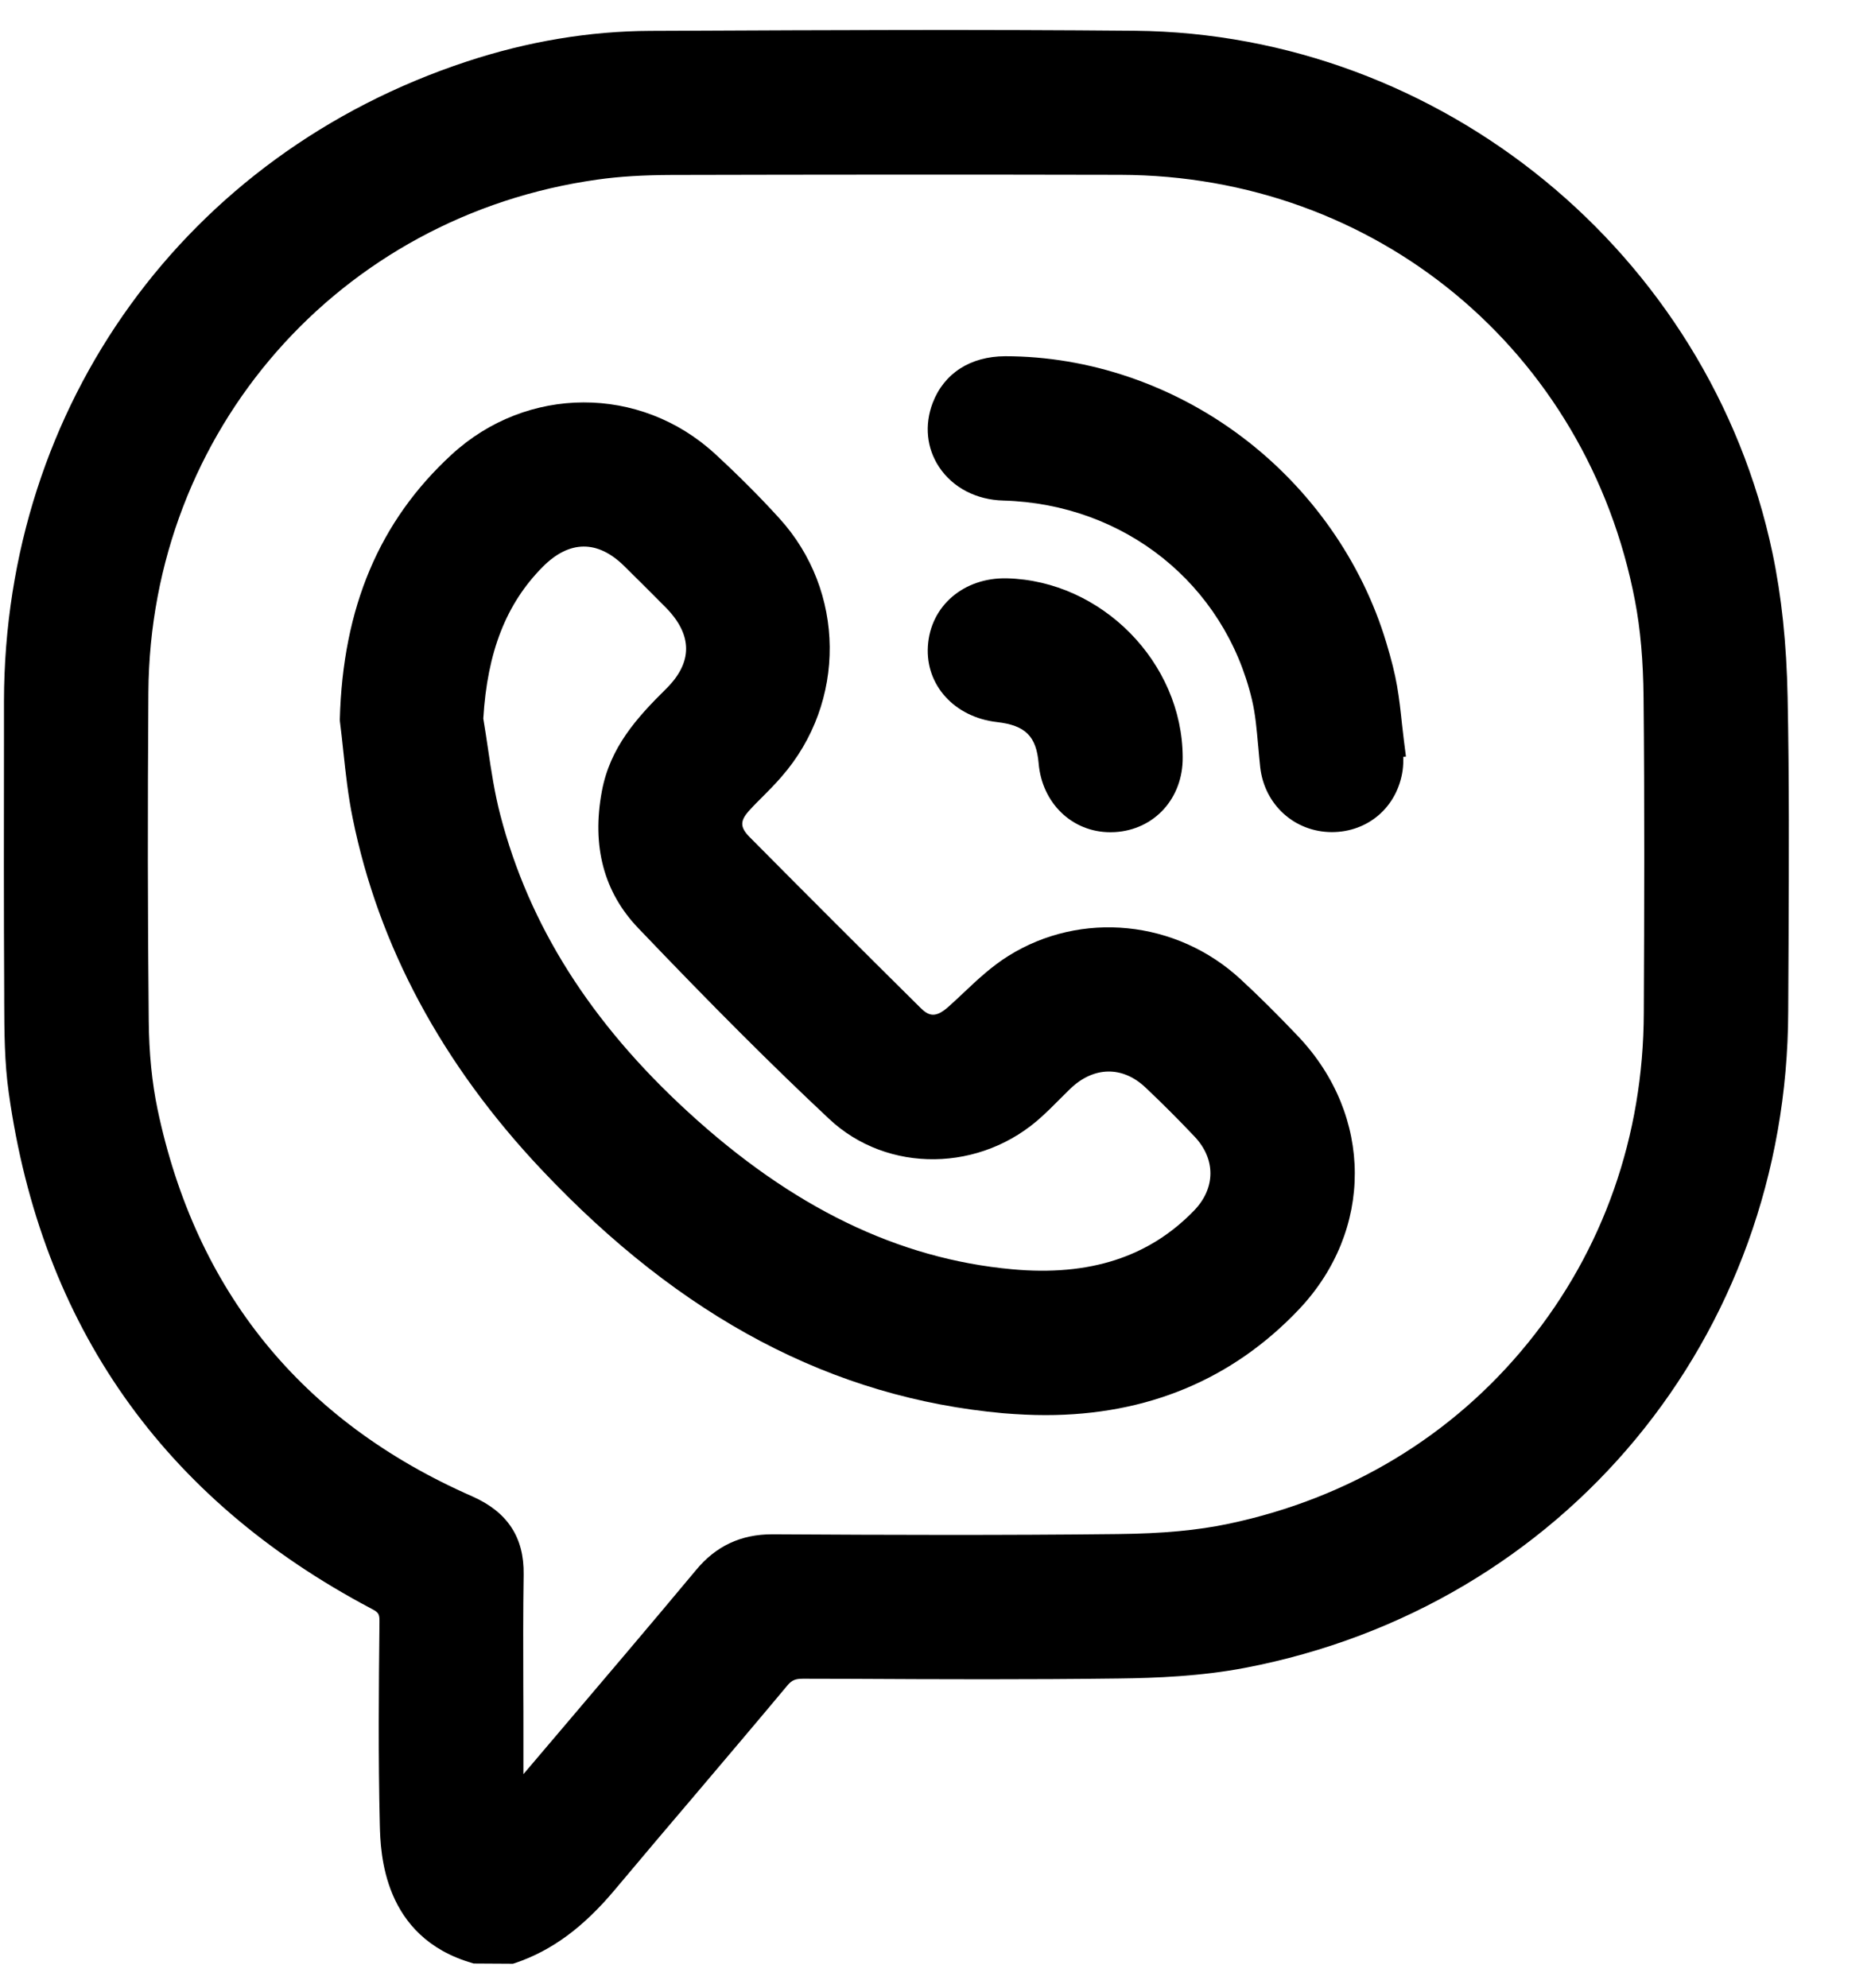 <svg width="16" height="17" viewBox="0 0 16 17" fill="none" xmlns="http://www.w3.org/2000/svg">
<path d="M15.287 5.963C15.278 5.501 15.235 5.097 15.157 4.726C14.616 2.165 12.323 0.288 9.704 0.263C8.405 0.251 7.086 0.257 5.81 0.263L5.562 0.264C5.042 0.266 4.513 0.354 3.992 0.526C1.591 1.317 0.038 3.465 0.034 5.996L0.034 6.317C0.033 7.031 0.032 7.769 0.036 8.503V8.566C0.037 8.822 0.038 9.086 0.075 9.345C0.353 11.332 1.396 12.815 3.174 13.754C3.239 13.788 3.246 13.799 3.245 13.871C3.239 14.437 3.234 15.023 3.248 15.602C3.254 15.84 3.272 16.564 4.038 16.785L4.05 16.789L4.386 16.791L4.408 16.784C4.718 16.679 4.989 16.48 5.259 16.157C5.496 15.874 5.738 15.589 5.972 15.314C6.208 15.035 6.476 14.72 6.733 14.412C6.771 14.367 6.8 14.354 6.867 14.354L7.283 14.355C8.029 14.359 8.802 14.362 9.566 14.352C9.888 14.348 10.269 14.333 10.647 14.261C13.374 13.739 15.285 11.431 15.292 8.649C15.293 8.453 15.294 8.257 15.295 8.062V8.051C15.298 7.366 15.301 6.659 15.287 5.963ZM4.475 14.431C4.474 14.114 4.473 13.787 4.478 13.463C4.483 13.145 4.339 12.927 4.037 12.794C2.579 12.154 1.674 11.04 1.347 9.484C1.3 9.259 1.274 9.003 1.272 8.725C1.263 7.837 1.262 6.919 1.269 5.919C1.284 3.686 2.901 1.843 5.113 1.535C5.298 1.509 5.498 1.497 5.742 1.496C6.984 1.493 8.276 1.492 9.581 1.495C11.763 1.5 13.573 2.997 13.982 5.138C14.028 5.378 14.052 5.648 14.055 5.965C14.064 6.876 14.061 7.783 14.057 8.66C14.054 9.713 13.711 10.689 13.066 11.483C12.421 12.278 11.536 12.812 10.507 13.029C10.242 13.085 9.941 13.113 9.559 13.117C8.58 13.128 7.606 13.125 6.612 13.119H6.604C6.336 13.119 6.122 13.219 5.952 13.425C5.556 13.9 5.153 14.373 4.764 14.831C4.668 14.944 4.572 15.057 4.476 15.17V14.842C4.476 14.703 4.476 14.567 4.475 14.431Z" fill="black"/>
<path d="M8.941 12.1C9.809 12.1 10.538 11.796 11.106 11.198C11.748 10.522 11.745 9.539 11.1 8.86C10.926 8.677 10.766 8.518 10.61 8.374C10.062 7.866 9.244 7.784 8.621 8.175C8.479 8.264 8.358 8.377 8.242 8.487C8.198 8.528 8.154 8.57 8.11 8.609C7.999 8.707 7.942 8.688 7.869 8.615C7.371 8.122 6.881 7.632 6.411 7.158C6.325 7.071 6.326 7.016 6.416 6.921C6.449 6.884 6.485 6.849 6.521 6.813C6.575 6.759 6.63 6.703 6.682 6.643C7.241 6.005 7.232 5.052 6.662 4.429C6.491 4.241 6.307 4.058 6.115 3.881C5.475 3.292 4.506 3.294 3.862 3.887C3.244 4.455 2.931 5.195 2.906 6.152L2.907 6.17C2.918 6.255 2.927 6.34 2.936 6.425C2.956 6.612 2.977 6.806 3.016 6.996C3.237 8.088 3.78 9.099 4.629 9.999C5.827 11.27 7.119 11.952 8.58 12.084C8.703 12.094 8.824 12.1 8.941 12.1ZM5.696 5.89C5.447 6.136 5.217 6.389 5.147 6.765C5.059 7.235 5.164 7.629 5.458 7.936C6.095 8.603 6.598 9.106 7.09 9.567C7.589 10.036 8.391 10.026 8.913 9.544C8.962 9.499 9.01 9.452 9.055 9.406L9.062 9.399C9.092 9.369 9.122 9.339 9.153 9.309C9.353 9.117 9.599 9.113 9.795 9.298C9.939 9.434 10.08 9.575 10.216 9.719C10.397 9.911 10.396 10.158 10.213 10.349C9.828 10.748 9.318 10.914 8.656 10.853C7.681 10.764 6.773 10.324 5.882 9.506C5.05 8.743 4.525 7.914 4.279 6.971C4.231 6.788 4.201 6.593 4.173 6.402C4.16 6.318 4.148 6.23 4.133 6.144C4.167 5.573 4.329 5.161 4.642 4.846C4.869 4.618 5.11 4.616 5.337 4.839C5.463 4.963 5.583 5.083 5.695 5.196C5.924 5.43 5.925 5.664 5.696 5.89Z" fill="black"/>
<path d="M11.947 5.865C11.928 5.756 11.899 5.641 11.855 5.495C11.647 4.802 11.207 4.176 10.617 3.733C10.028 3.29 9.311 3.046 8.596 3.046C8.298 3.047 8.073 3.192 7.976 3.445C7.904 3.634 7.924 3.834 8.032 3.995C8.149 4.17 8.349 4.274 8.58 4.28C9.616 4.309 10.471 4.993 10.706 5.982C10.736 6.107 10.747 6.242 10.759 6.374L10.76 6.383C10.765 6.443 10.771 6.502 10.777 6.562C10.814 6.881 11.07 7.114 11.389 7.115C11.702 7.115 11.951 6.897 11.995 6.585C12 6.546 12.001 6.508 12.001 6.471L12.023 6.469L12.005 6.327C11.999 6.281 11.995 6.236 11.989 6.19C11.978 6.084 11.966 5.974 11.947 5.865Z" fill="black"/>
<path d="M8.525 6.174C8.769 6.202 8.862 6.295 8.882 6.527C8.911 6.868 9.169 7.116 9.495 7.116C9.508 7.116 9.521 7.115 9.534 7.115C9.872 7.095 10.117 6.826 10.114 6.475C10.111 5.665 9.421 4.965 8.61 4.945C8.242 4.937 7.957 5.18 7.935 5.524C7.913 5.858 8.162 6.132 8.525 6.174Z" fill="black"/>
</svg>
